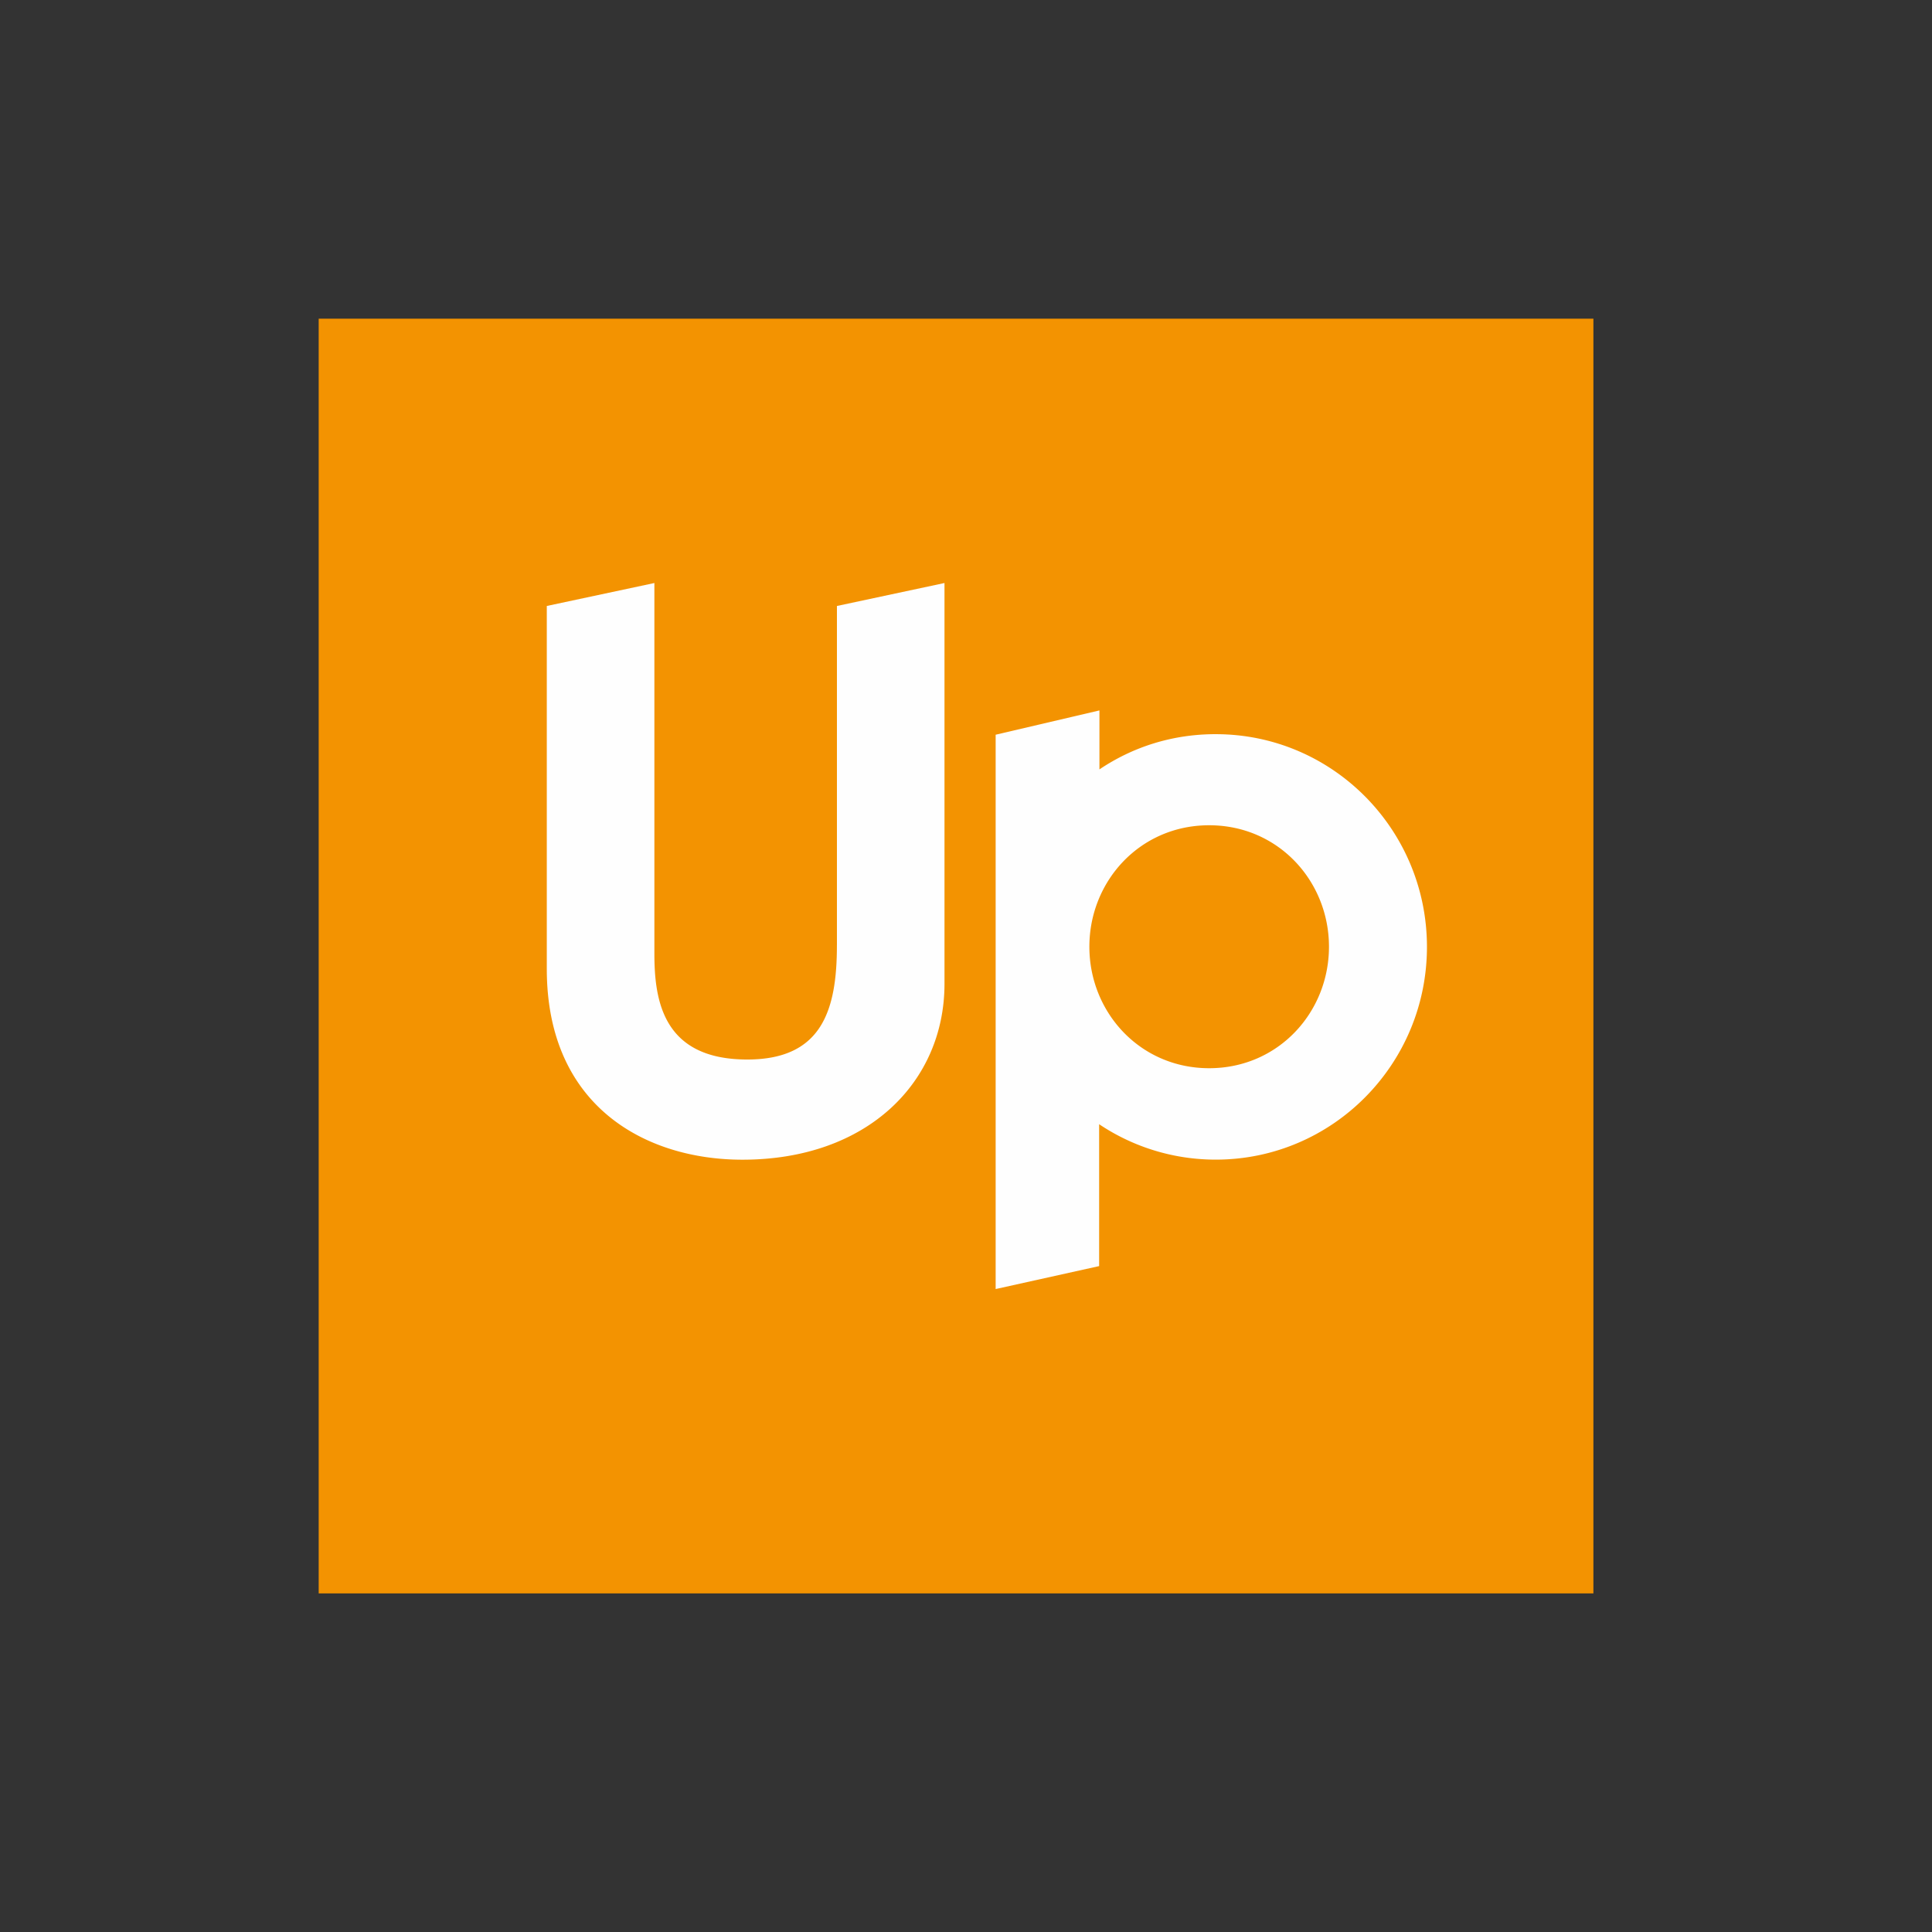 <svg xmlns="http://www.w3.org/2000/svg" width="104" height="104" viewBox="0 0 104 104">
    <rect x="0" y="0" width="104" height="104" fill="#333333" stroke="none"/>
    <g fill="none" fill-rule="evenodd">
        <path fill="#F39301" d="M17.155 85.773h68.618V17.155H17.155z"/>
        <g fill="#FEFEFE">
            <path d="M45.051 50.878c0 3.482-.79 6.156-4.825 6.156-4.518 0-5-3.142-5-5.69v-19.96l-5.792 1.236v19.532c0 7.43 5.352 10.275 10.529 10.275 6.756 0 10.879-4.204 10.879-9.469V31.384l-5.79 1.236v18.258zM65.09 57.502c-3.729 0-6.449-3.015-6.449-6.54 0-3.524 2.72-6.538 6.448-6.538 3.73 0 6.45 3.014 6.45 6.539 0 3.524-2.72 6.539-6.45 6.539m.357-17.982c-2.333 0-4.459.683-6.263 1.897v-3.175l-5.587 1.308v29.84l5.571-1.236v-7.637a11.254 11.254 0 0 0 6.279 1.906c6.278 0 11.367-5.127 11.367-11.452 0-6.324-5.09-11.45-11.367-11.45"/>
        </g>
    </g>
</svg>
